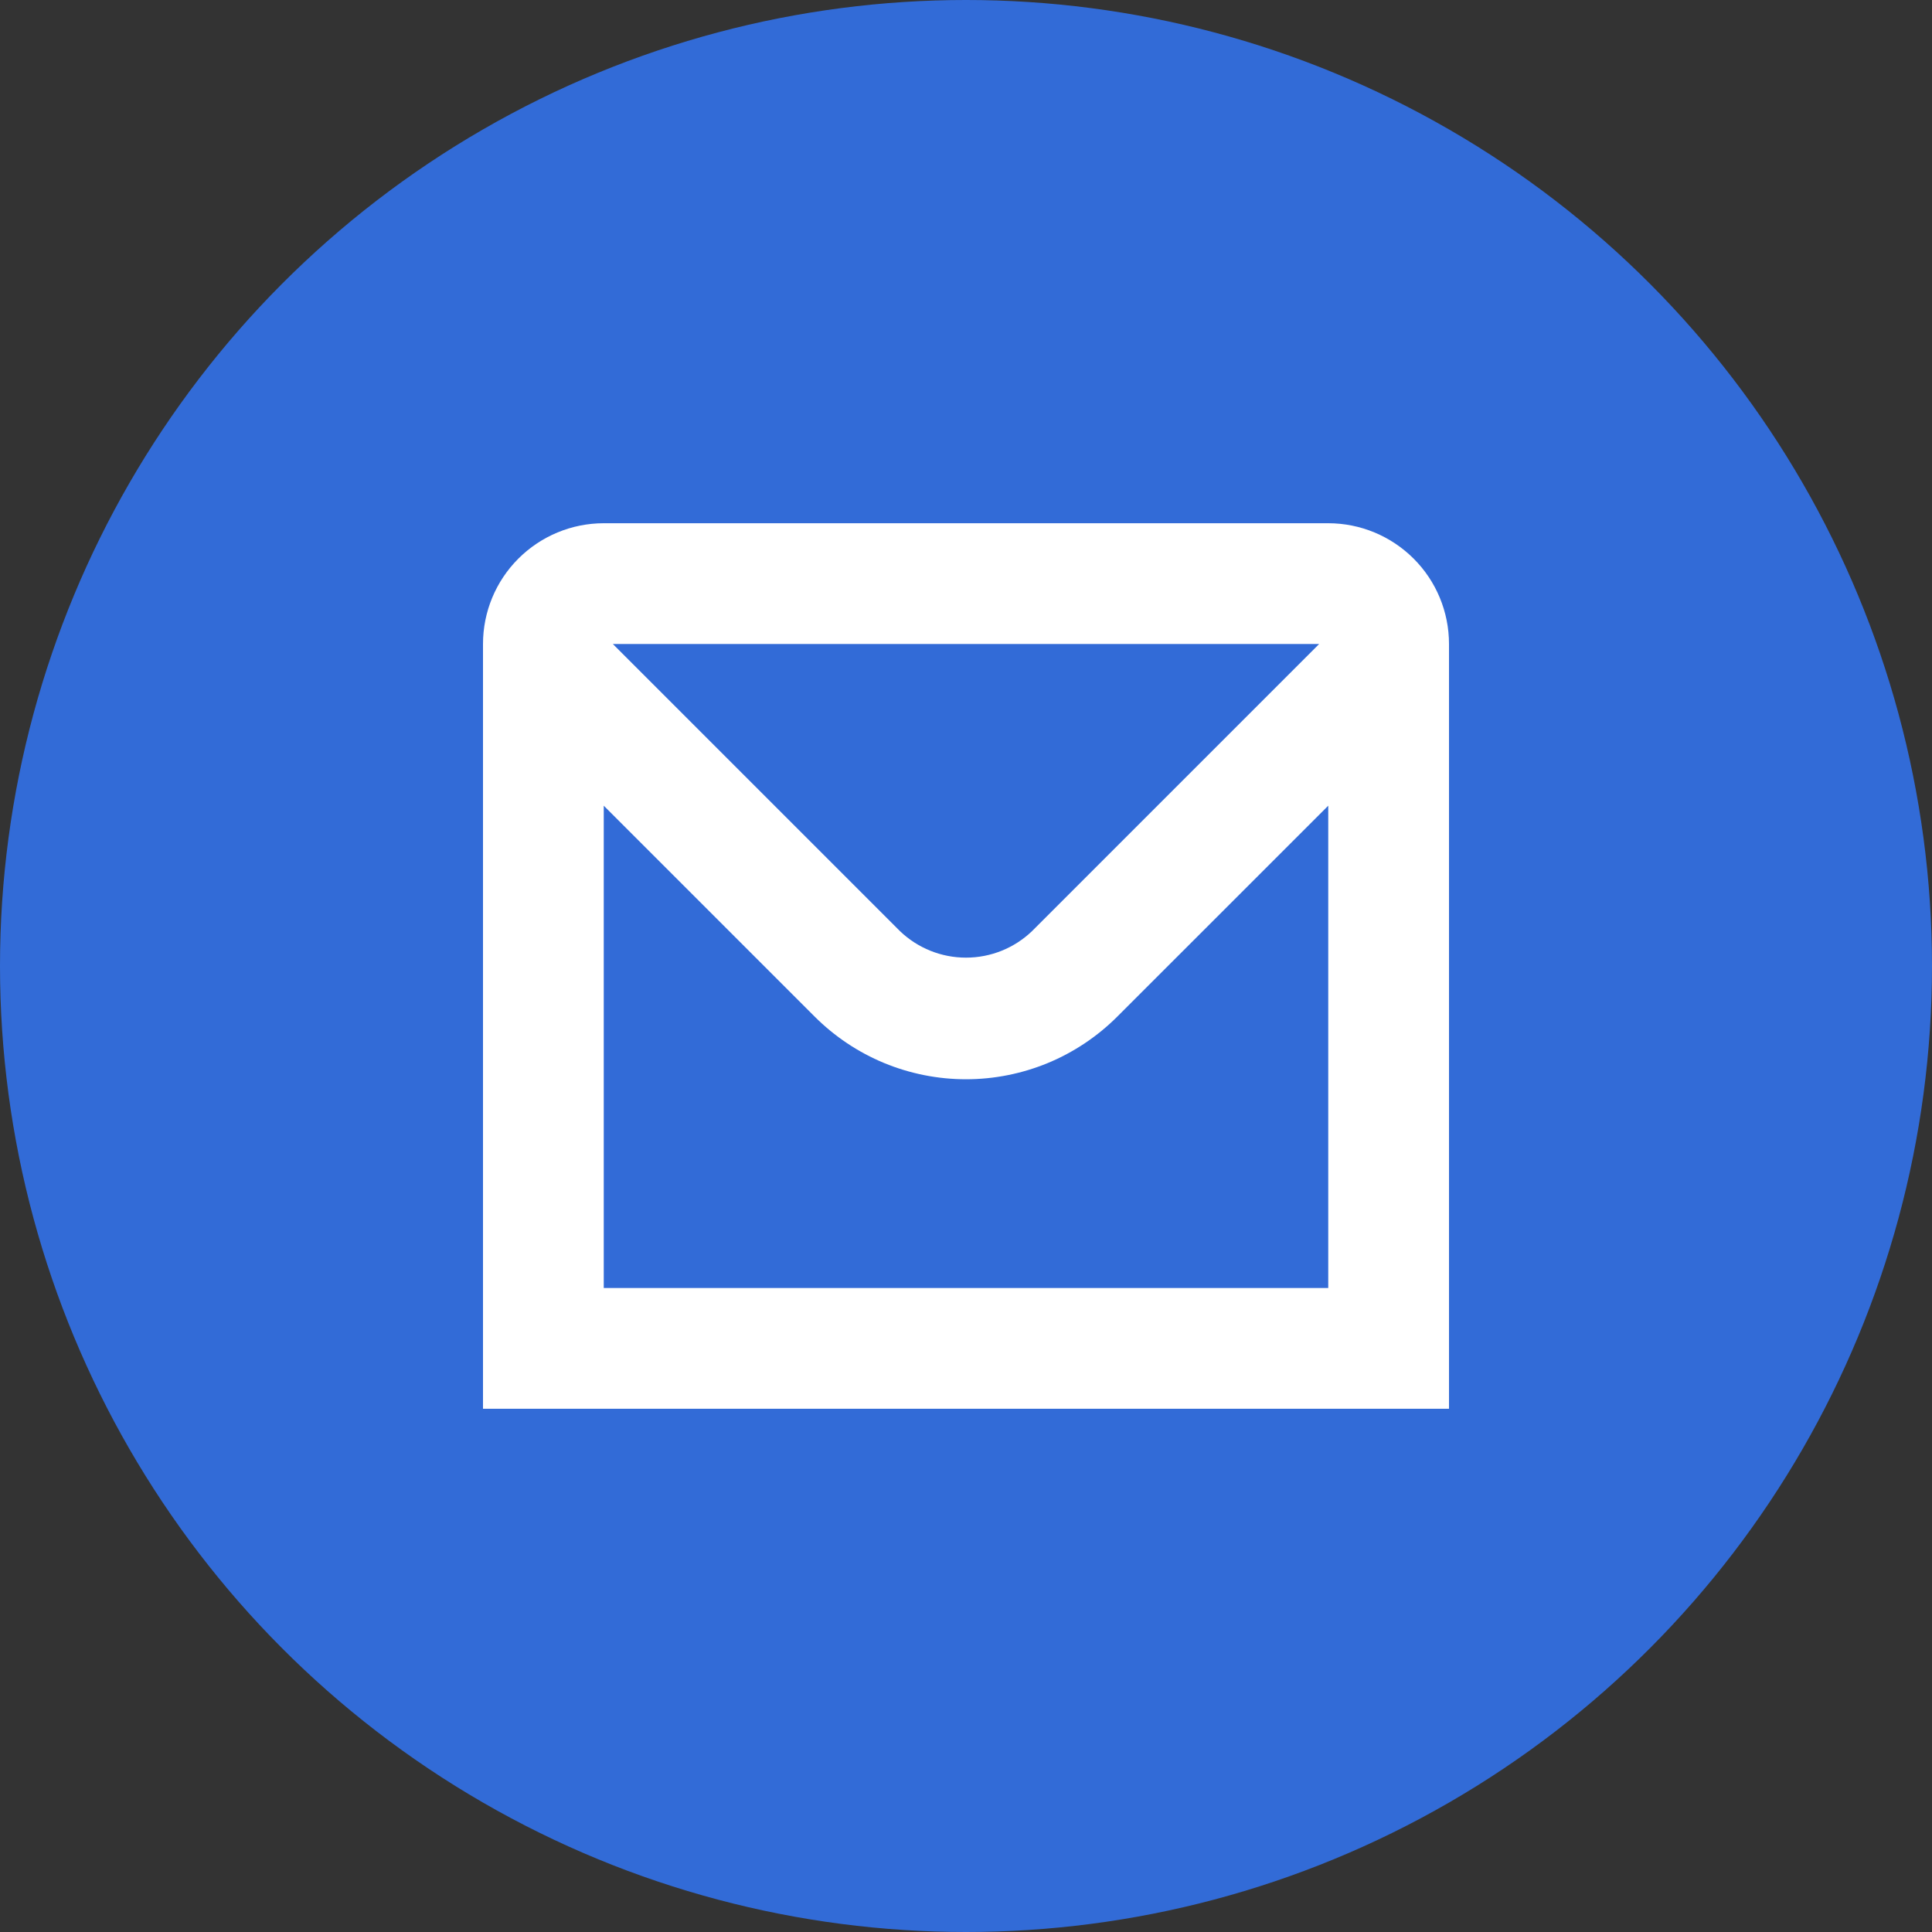 <svg width="40" height="40" viewBox="0 0 40 40" fill="none" xmlns="http://www.w3.org/2000/svg">
<rect x="0" y="0" width="40" height="40" fill="#333333" stroke="none"/>
<circle cx="20" cy="20" r="20" fill="#326BD7"/>
<g clip-path="url(#clip0_103_376)">
<path d="M27.5 10.833H12.5C11.837 10.833 11.201 11.097 10.732 11.566C10.263 12.034 10 12.67 10 13.333V29.167H30V13.333C30 12.67 29.737 12.034 29.268 11.566C28.799 11.097 28.163 10.833 27.5 10.833ZM27.312 13.333L21.366 19.279C20.998 19.631 20.509 19.827 20 19.827C19.491 19.827 19.002 19.631 18.634 19.279L12.688 13.333H27.312ZM12.5 26.667V16.681L16.866 21.047C17.277 21.458 17.766 21.785 18.303 22.008C18.841 22.23 19.418 22.345 20 22.345C20.582 22.345 21.158 22.23 21.696 22.008C22.233 21.785 22.722 21.458 23.133 21.047L27.5 16.681V26.667H12.5Z" fill="white"/>
</g>
<defs>
<clipPath id="clip0_103_376">
<rect width="20" height="20" fill="white" transform="translate(10 10)"/>
</clipPath>
</defs>
</svg>
